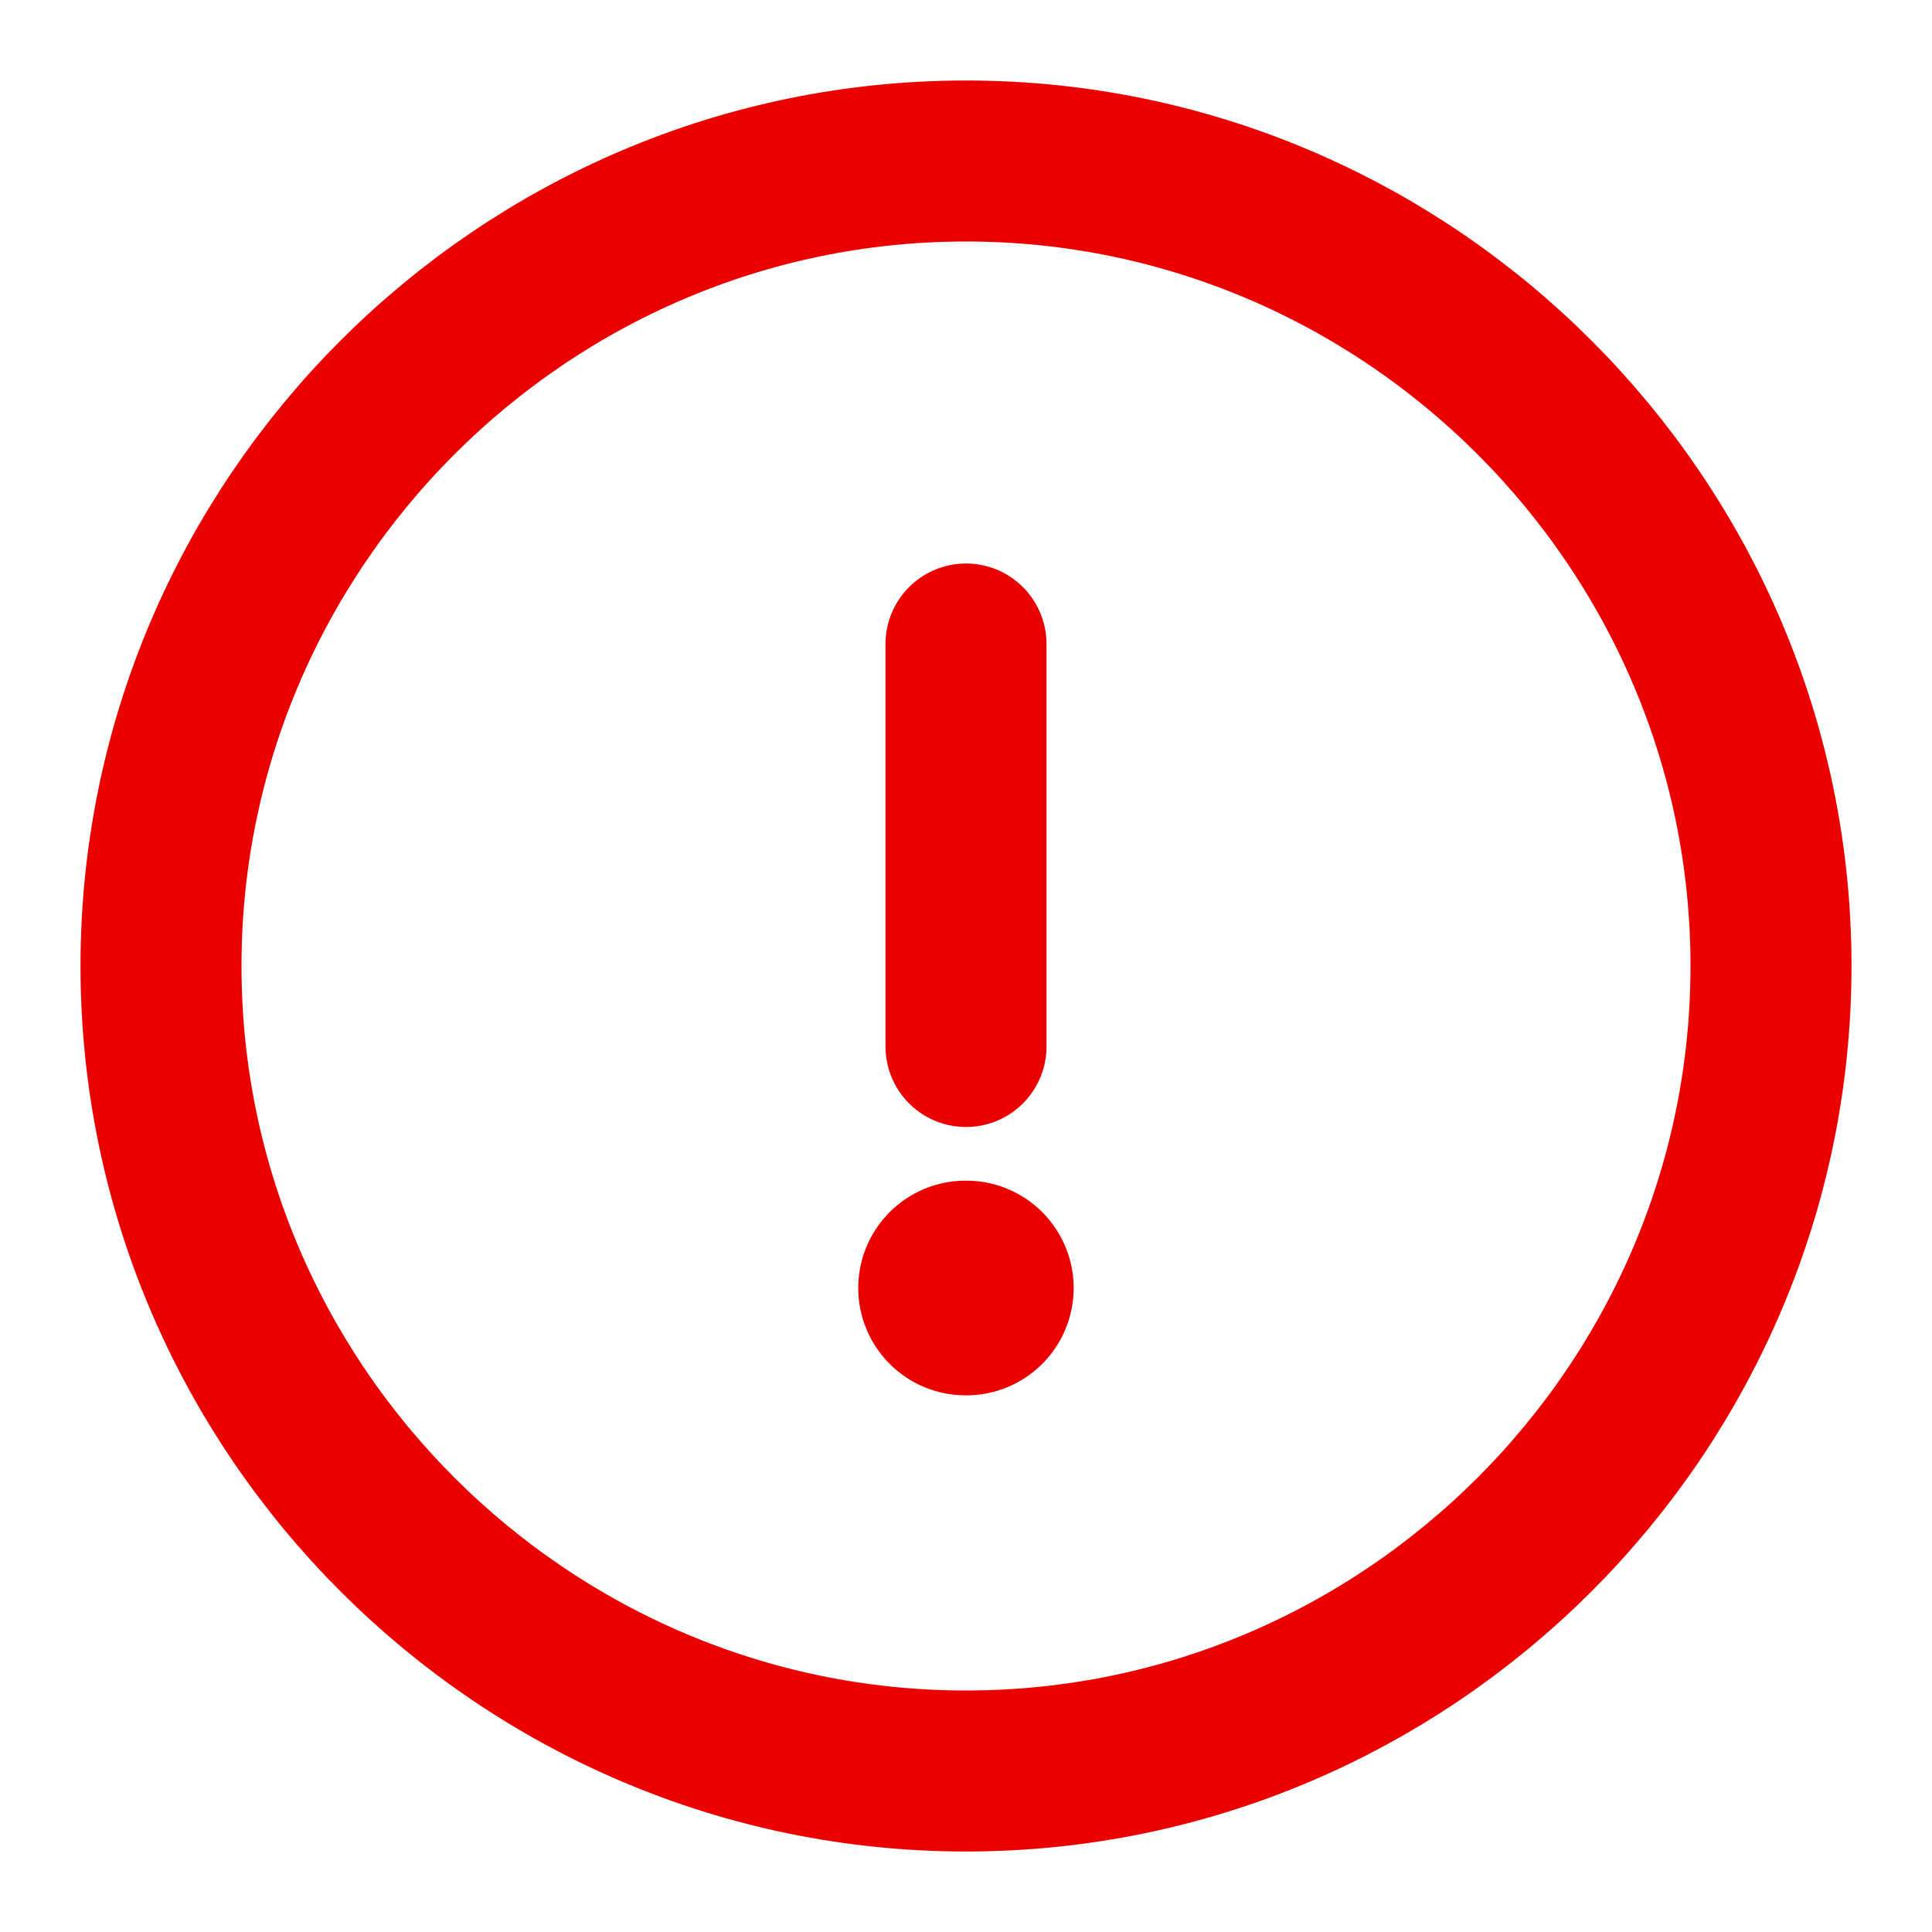 <svg width="18" height="18" viewBox="0 0 18 18" fill="none" xmlns="http://www.w3.org/2000/svg">
<path d="M9 16.5C13.125 16.5 16.5 13.125 16.5 9C16.5 4.875 13.125 1.5 9 1.5C4.875 1.5 1.5 4.875 1.5 9C1.5 13.125 4.875 16.5 9 16.5Z" stroke="#EB0000" stroke-width="1.5" stroke-linecap="round" stroke-linejoin="round"/>
<path d="M9 6V9.75" stroke="#EB0000" stroke-width="1.5" stroke-linecap="round" stroke-linejoin="round"/>
<path d="M8.996 12H9.003" stroke="#EB0000" stroke-width="2" stroke-linecap="round" stroke-linejoin="round"/>
</svg>
